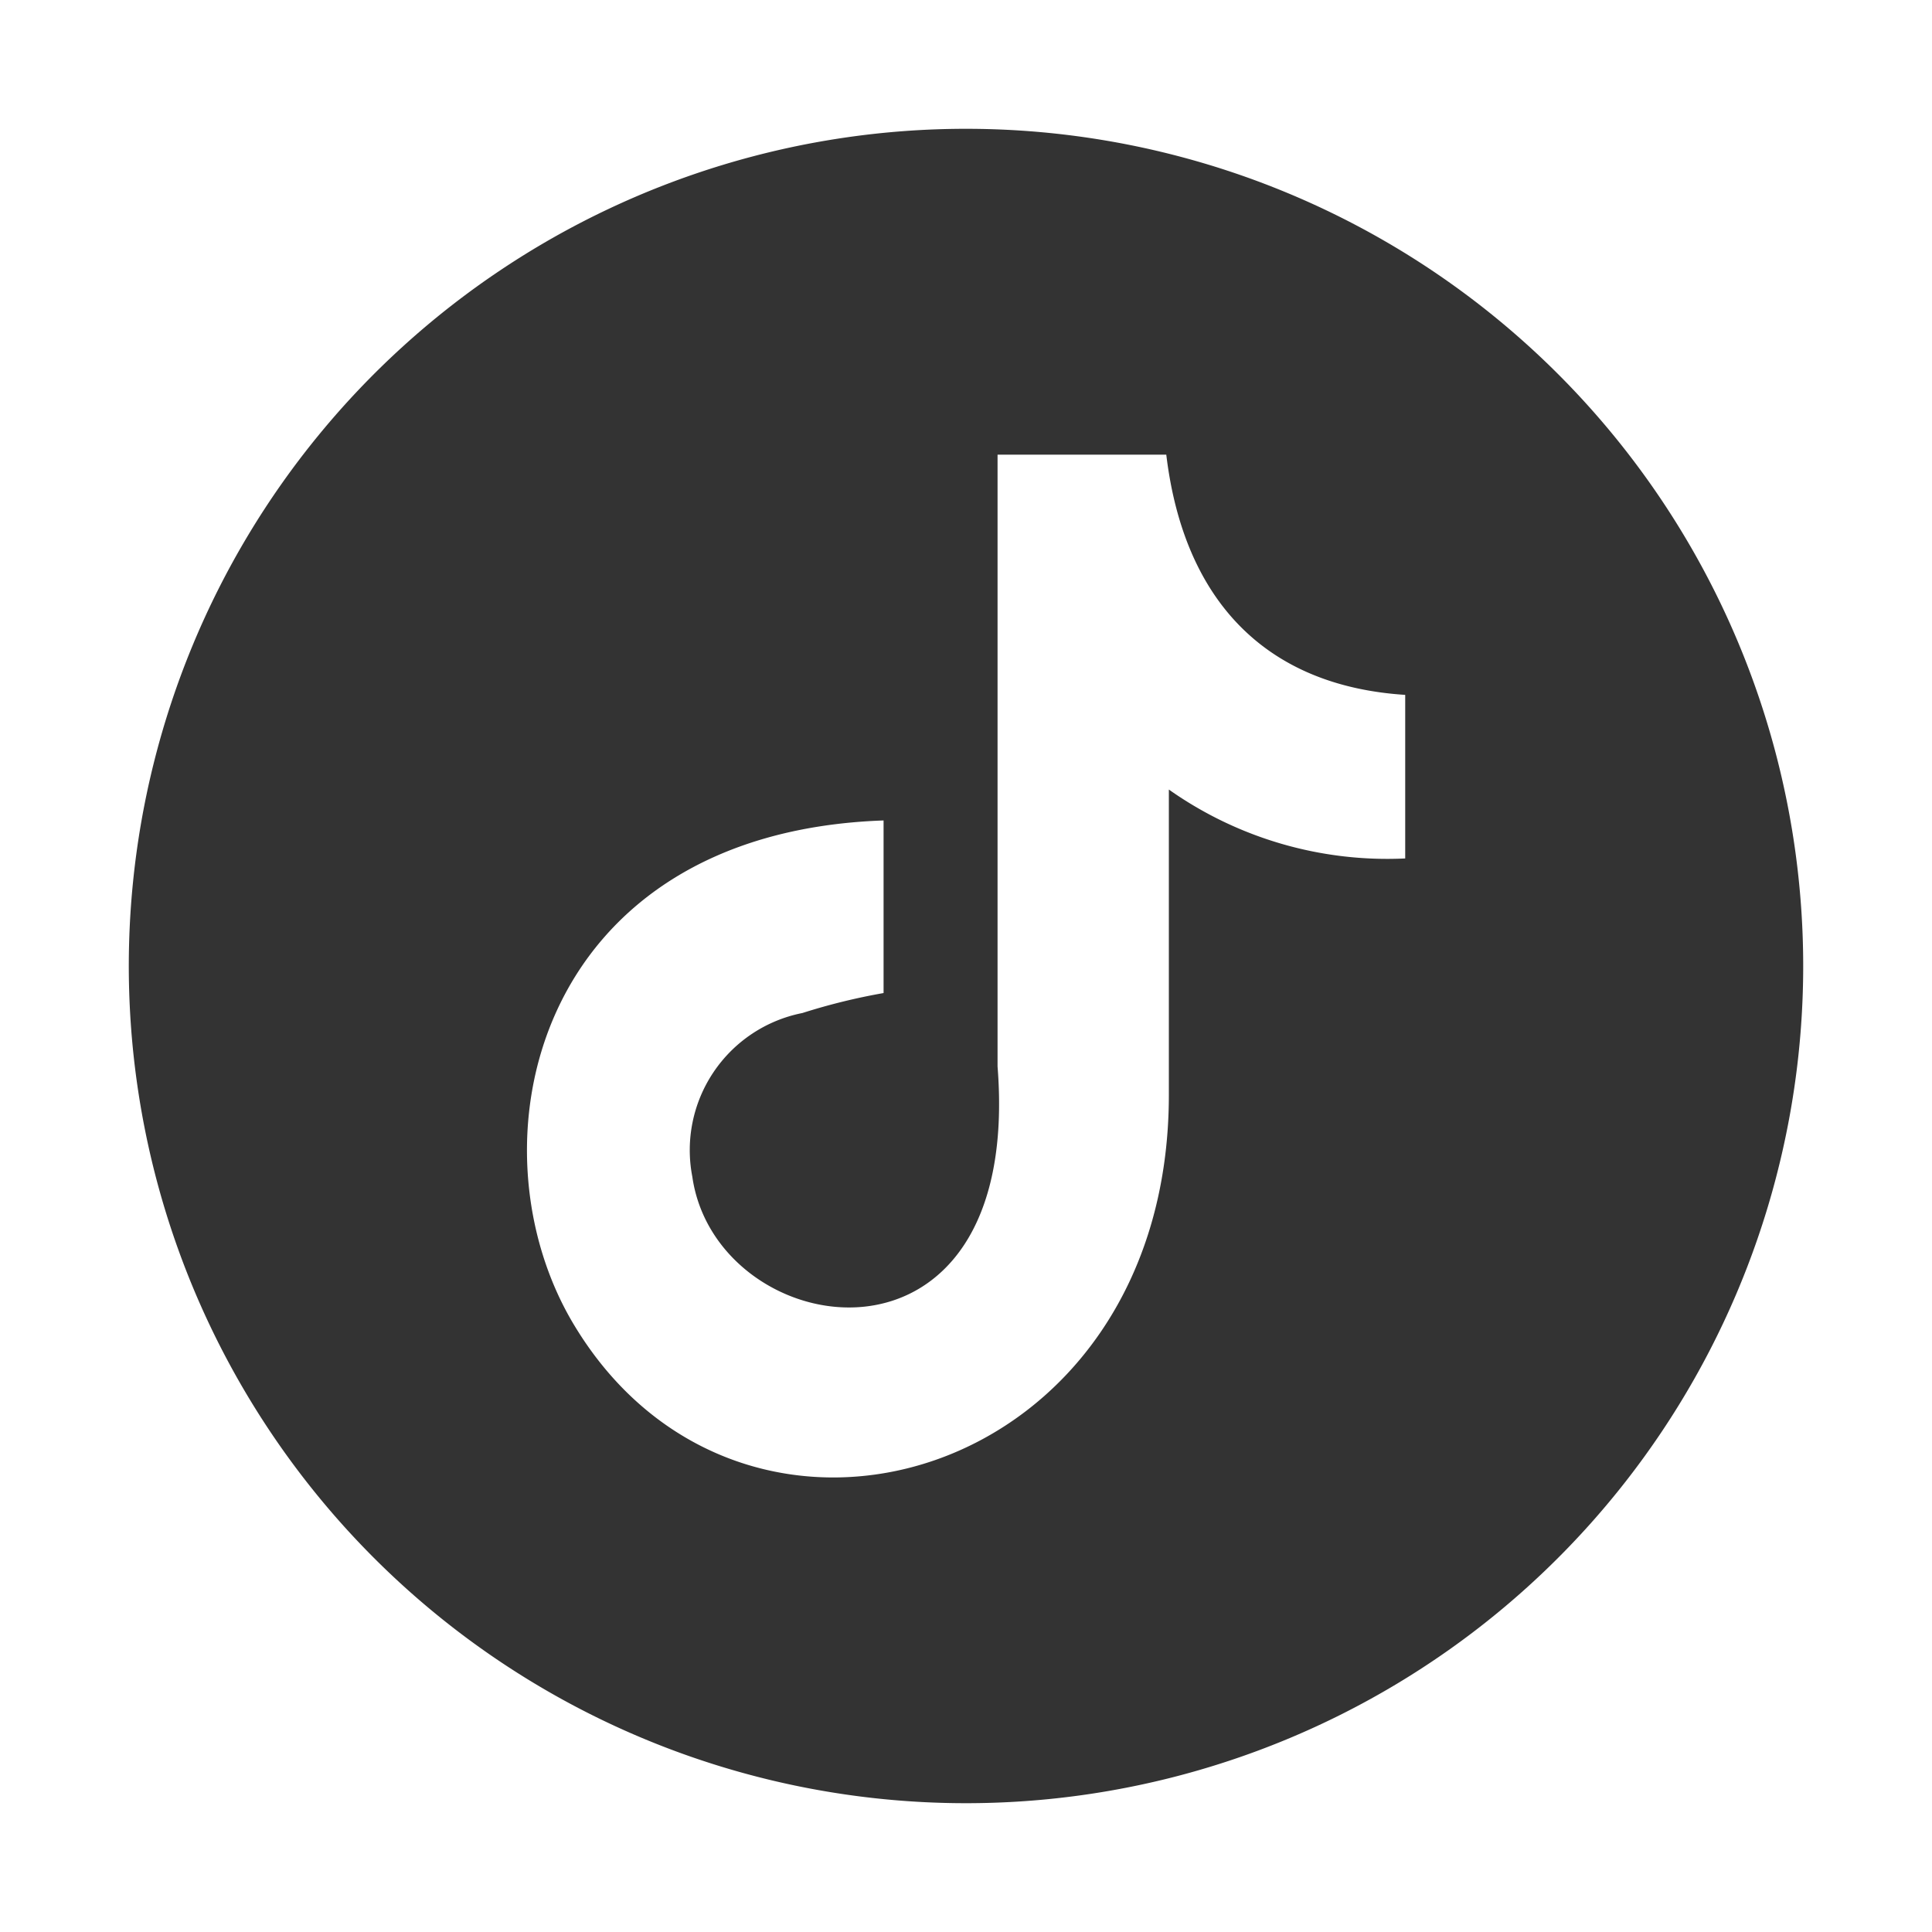 <svg xmlns="http://www.w3.org/2000/svg" data-name="Layer 1" viewBox="0 0 30 30"><path fill="#333" d="M15 2a13 13 0 1 0 13 13A13 13 0 0 0 15 2zm6.82 11.33a5.88 5.88 0 0 1-3.67-1.07V17c0 6-6.59 7.92-9.22 3.6-1.7-2.78-.66-7.67 4.79-7.86v2.68a9.64 9.64 0 0 0-1.26.31 2.17 2.17 0 0 0-1.71 2.54c.37 2.6 5.14 3.36 4.74-1.71v-9.5h2.62c.27 2.25 1.53 3.59 3.71 3.73z"/></svg>